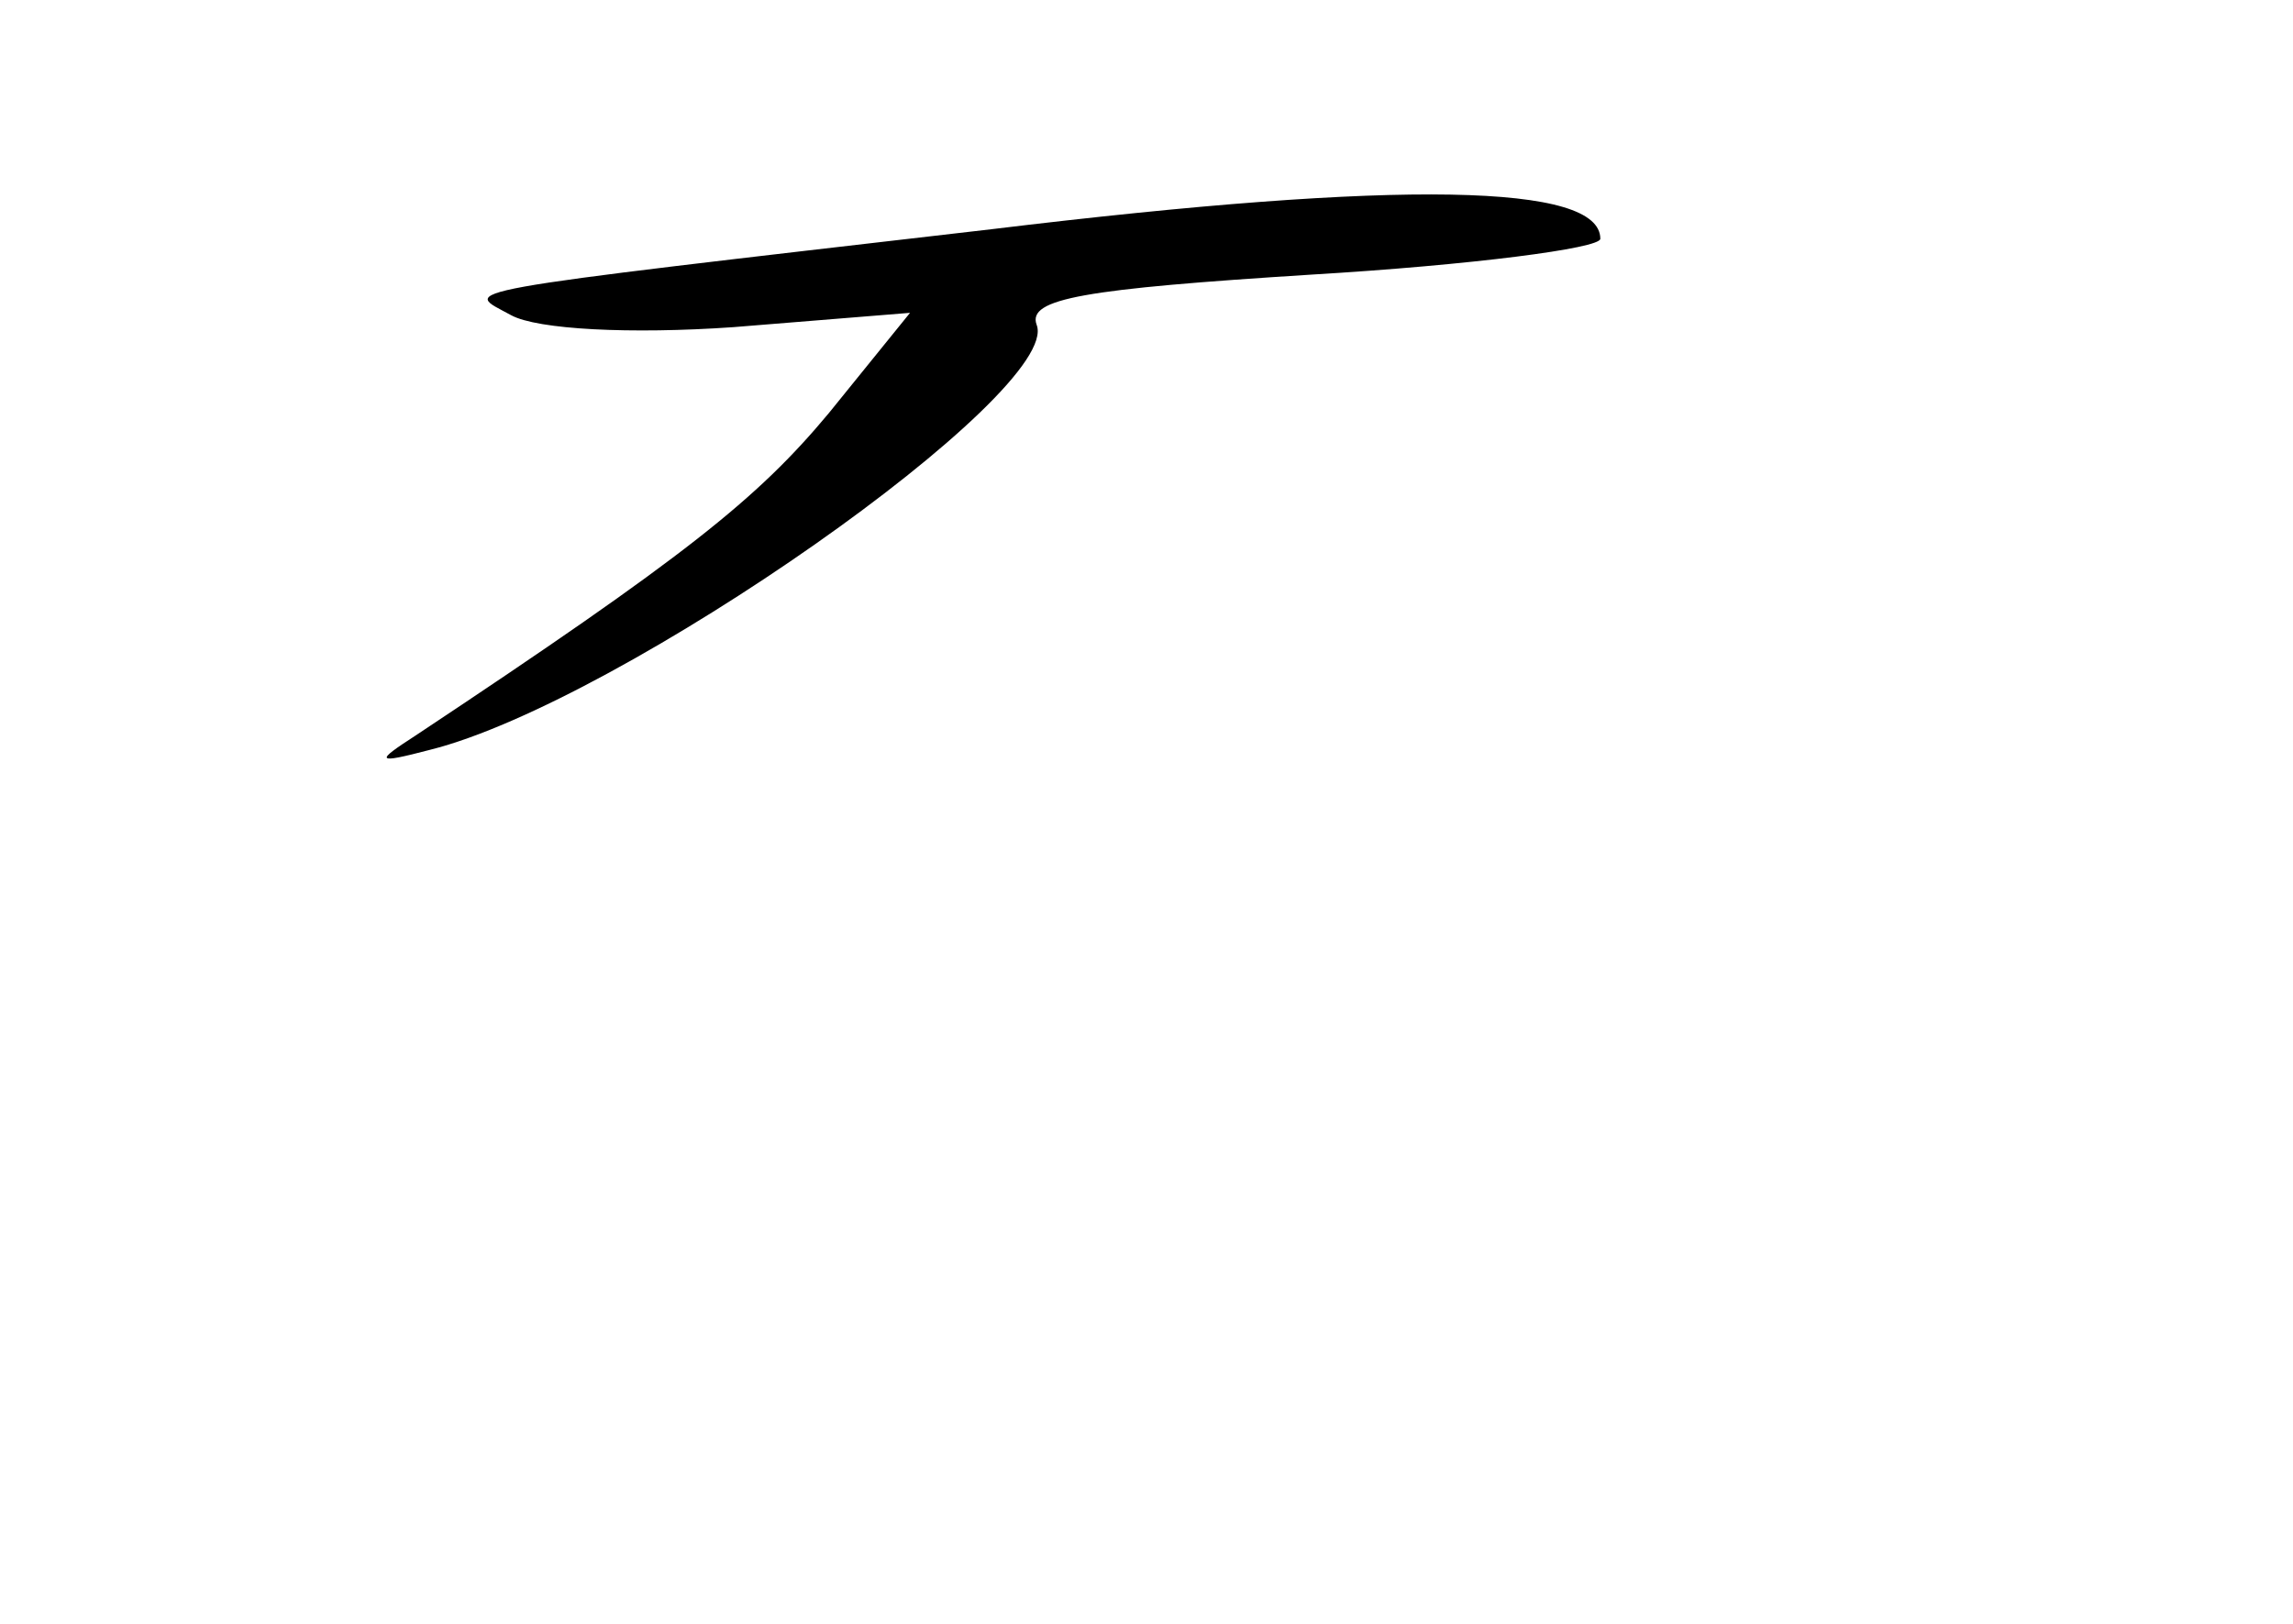 <?xml version="1.0" standalone="no"?>
<!DOCTYPE svg PUBLIC "-//W3C//DTD SVG 20010904//EN"
 "http://www.w3.org/TR/2001/REC-SVG-20010904/DTD/svg10.dtd">
<svg version="1.0" xmlns="http://www.w3.org/2000/svg"
 width="96pt" height="68pt" viewBox="0 0 96 68"
 preserveAspectRatio="xMidYMid meet">
<g transform="translate(0,68) scale(0.1,-0.1)"
fill="#000000" stroke="none">
<path d="M415 584 c-233 -27 -221 -25 -201 -36 11 -6 50 -8 93 -5 l74 6 -34
-42 c-30 -36 -60 -60 -173 -135 -17 -11 -17 -12 6 -6 80 20 265 150 254 178
-4 11 20 15 115 21 67 4 121 11 121 15 0 23 -82 25 -255 4z"/>
</g>
</svg>
